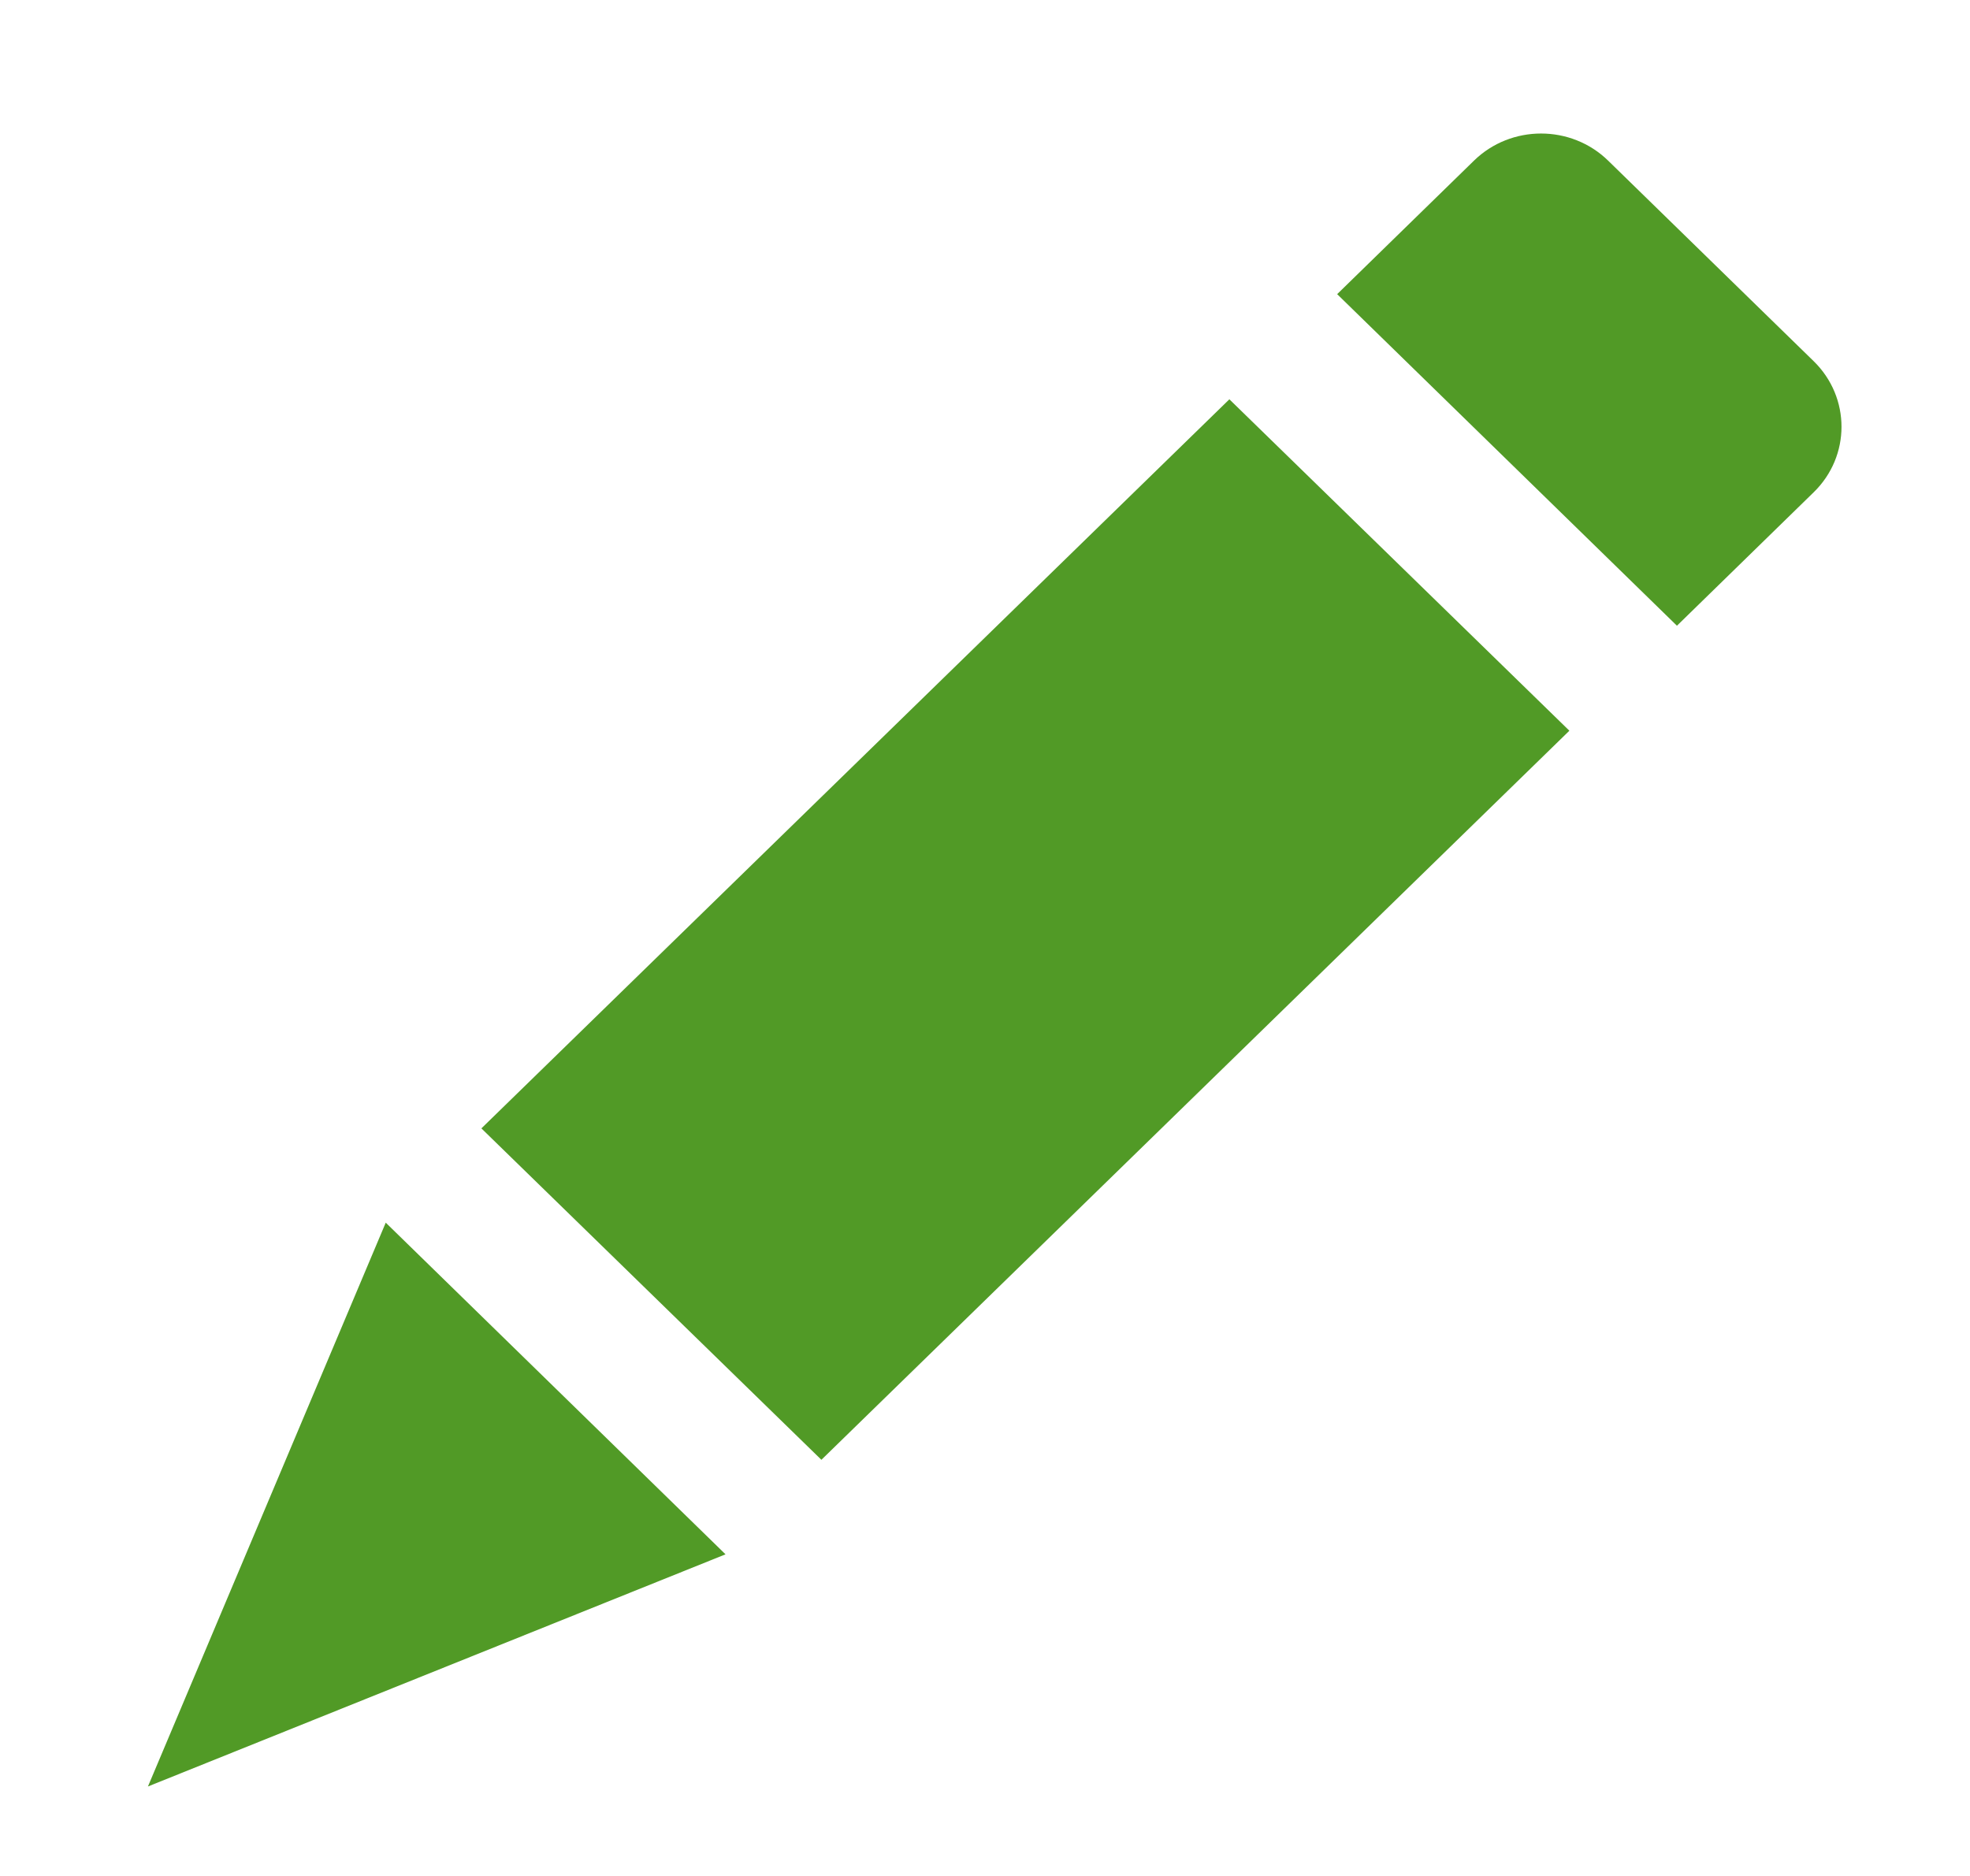 <svg width="21" height="20" viewBox="0 0 21 20" fill="none" xmlns="http://www.w3.org/2000/svg">
<rect width="5.062" height="11.136" transform="matrix(0.716 0.698 -0.716 0.698 13.105 4.257)" fill="#519A26"/>
<path d="M4.112 13.035L7.734 16.571L1.577 19.046L4.112 13.035Z" fill="#519A26"/>
<path d="M15.712 1.713C16.107 1.327 16.748 1.327 17.143 1.713L19.334 3.851C19.729 4.237 19.729 4.863 19.334 5.248L17.876 6.671L14.254 3.136L15.712 1.713Z" fill="#519A26"/>
</svg>
